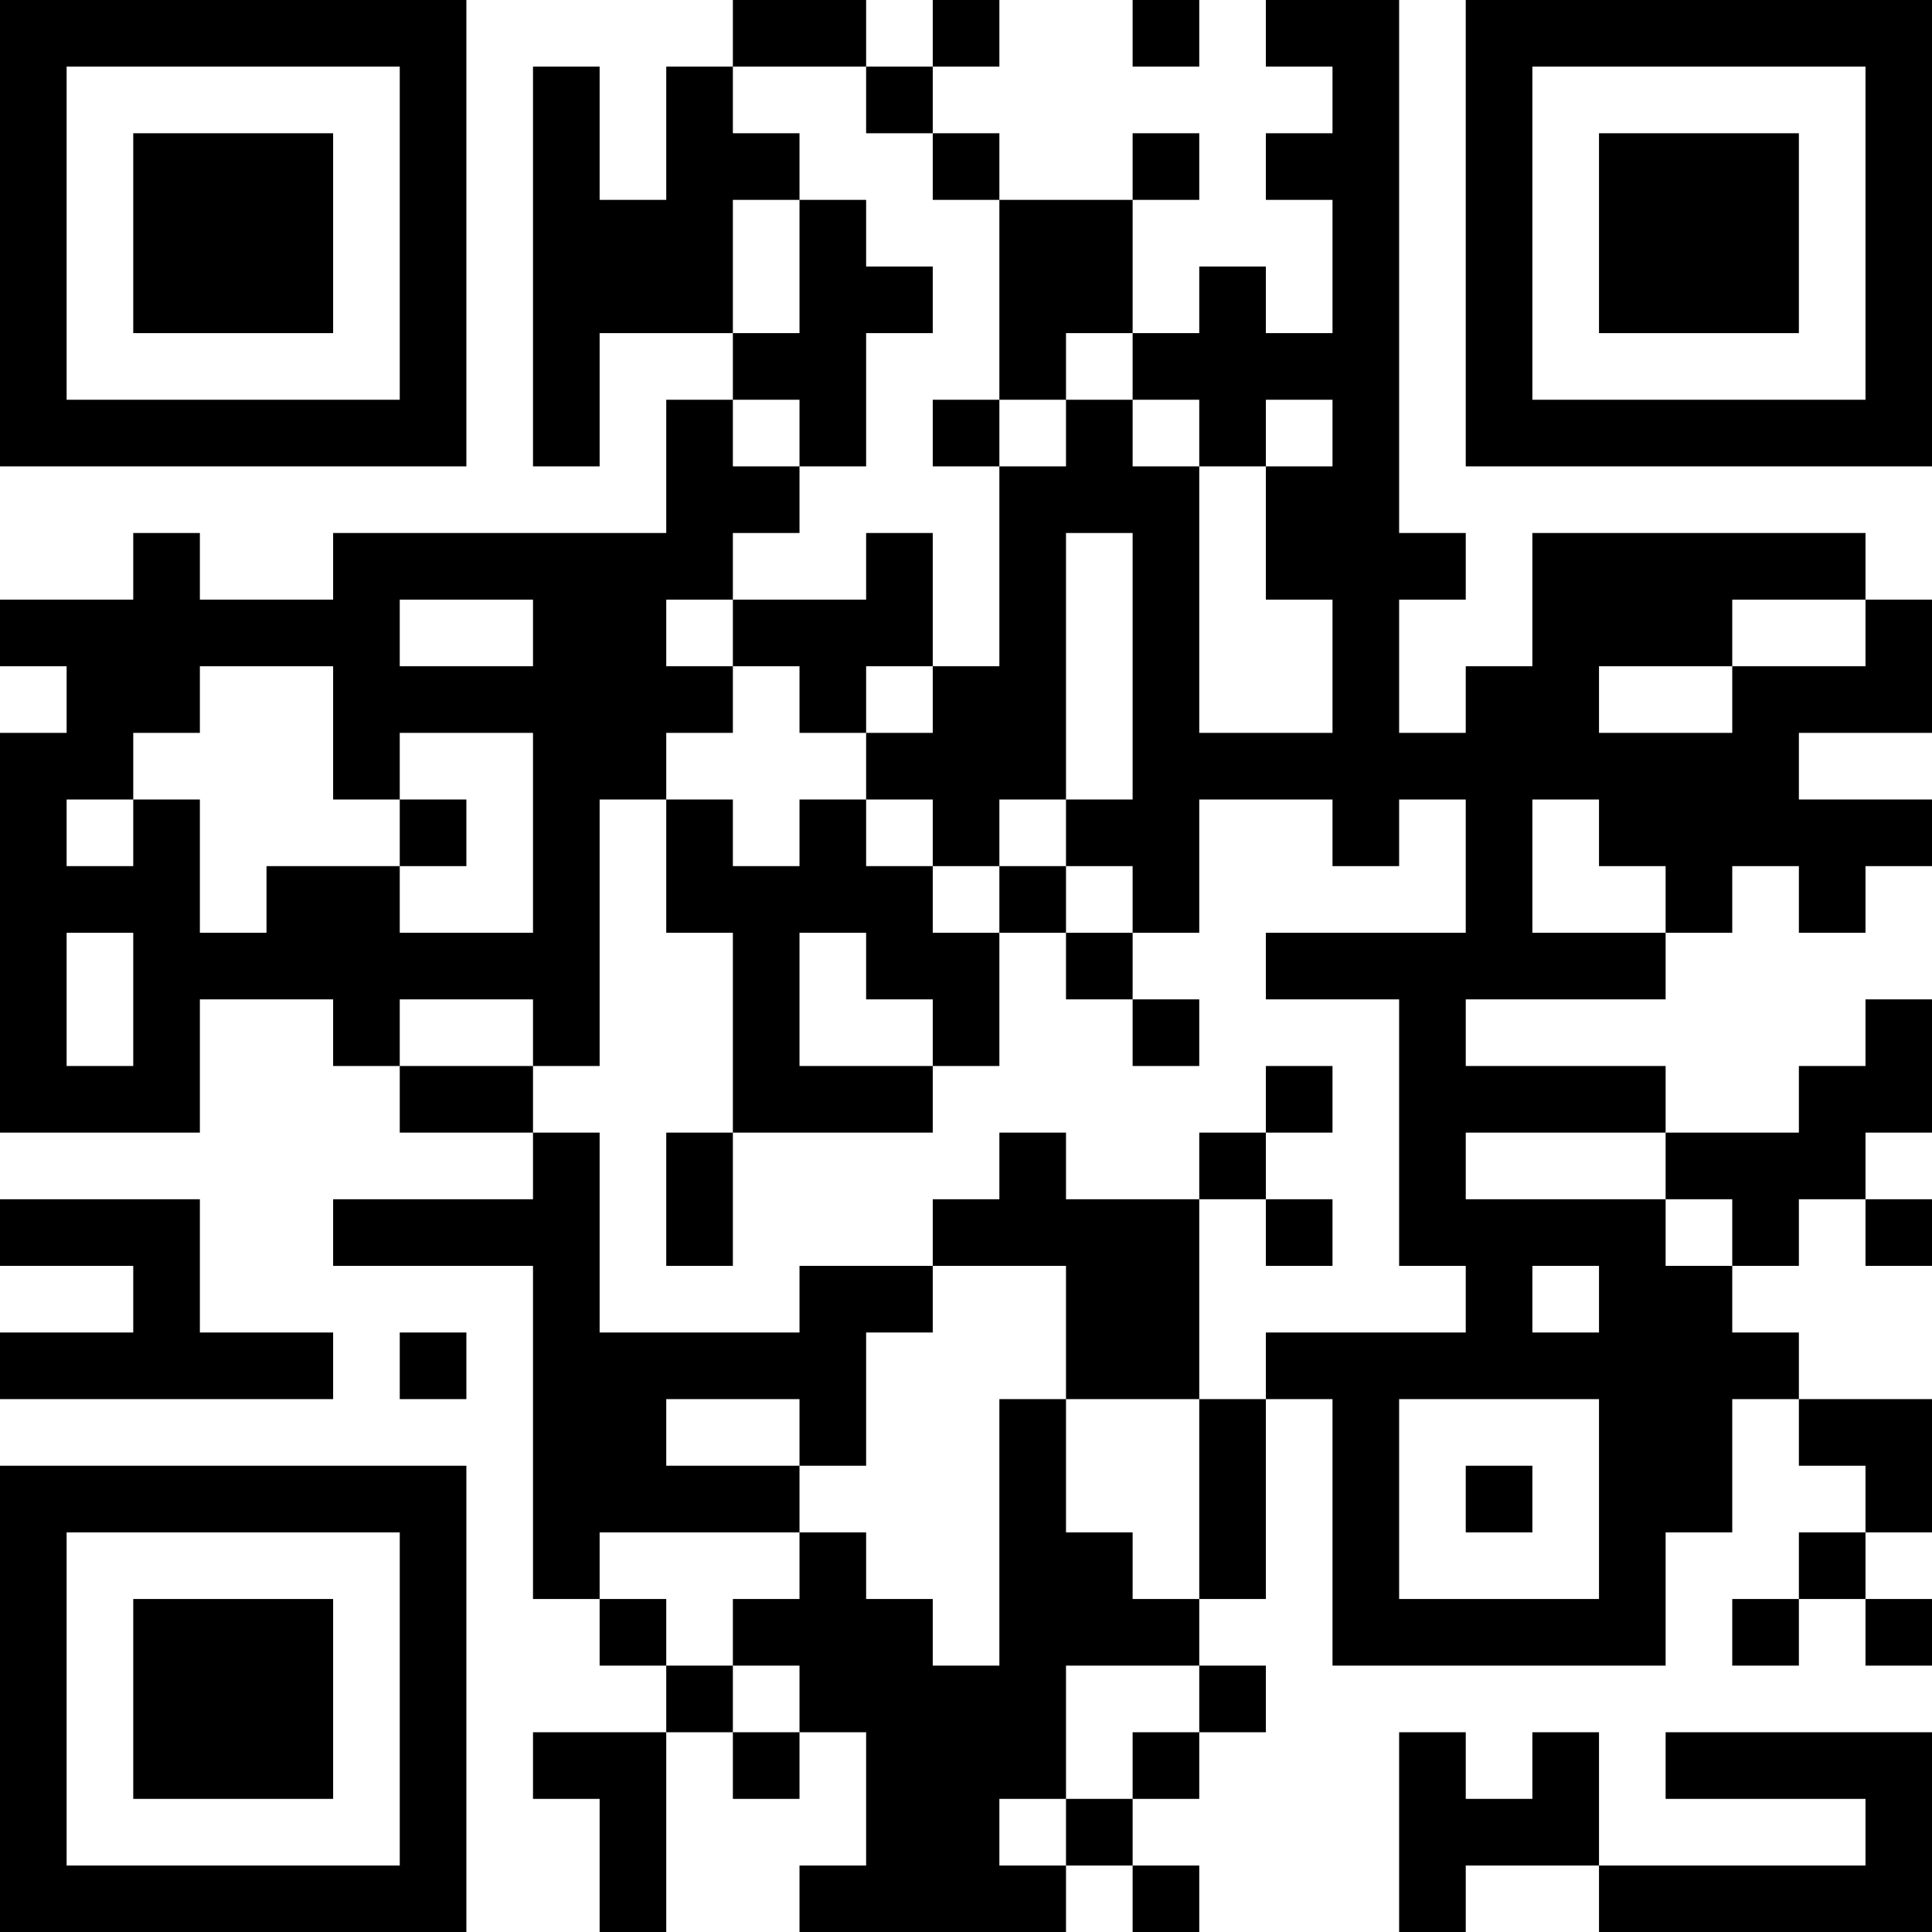 <?xml version="1.0" encoding="UTF-8"?>
<svg xmlns="http://www.w3.org/2000/svg" version="1.1" width="200" height="200" viewBox="0 0 200 200"><rect x="0" y="0" width="200" height="200" fill="#ffffff"/><g transform="scale(6.897)"><g transform="translate(0,0)"><path fill-rule="evenodd" d="M11 0L11 1L10 1L10 3L9 3L9 1L8 1L8 7L9 7L9 5L11 5L11 6L10 6L10 8L5 8L5 9L3 9L3 8L2 8L2 9L0 9L0 10L1 10L1 11L0 11L0 17L3 17L3 15L5 15L5 16L6 16L6 17L8 17L8 18L5 18L5 19L8 19L8 24L9 24L9 25L10 25L10 26L8 26L8 27L9 27L9 29L10 29L10 26L11 26L11 27L12 27L12 26L13 26L13 28L12 28L12 29L16 29L16 28L17 28L17 29L18 29L18 28L17 28L17 27L18 27L18 26L19 26L19 25L18 25L18 24L19 24L19 21L20 21L20 25L25 25L25 23L26 23L26 21L27 21L27 22L28 22L28 23L27 23L27 24L26 24L26 25L27 25L27 24L28 24L28 25L29 25L29 24L28 24L28 23L29 23L29 21L27 21L27 20L26 20L26 19L27 19L27 18L28 18L28 19L29 19L29 18L28 18L28 17L29 17L29 15L28 15L28 16L27 16L27 17L25 17L25 16L22 16L22 15L25 15L25 14L26 14L26 13L27 13L27 14L28 14L28 13L29 13L29 12L27 12L27 11L29 11L29 9L28 9L28 8L23 8L23 10L22 10L22 11L21 11L21 9L22 9L22 8L21 8L21 0L19 0L19 1L20 1L20 2L19 2L19 3L20 3L20 5L19 5L19 4L18 4L18 5L17 5L17 3L18 3L18 2L17 2L17 3L15 3L15 2L14 2L14 1L15 1L15 0L14 0L14 1L13 1L13 0ZM17 0L17 1L18 1L18 0ZM11 1L11 2L12 2L12 3L11 3L11 5L12 5L12 3L13 3L13 4L14 4L14 5L13 5L13 7L12 7L12 6L11 6L11 7L12 7L12 8L11 8L11 9L10 9L10 10L11 10L11 11L10 11L10 12L9 12L9 16L8 16L8 15L6 15L6 16L8 16L8 17L9 17L9 20L12 20L12 19L14 19L14 20L13 20L13 22L12 22L12 21L10 21L10 22L12 22L12 23L9 23L9 24L10 24L10 25L11 25L11 26L12 26L12 25L11 25L11 24L12 24L12 23L13 23L13 24L14 24L14 25L15 25L15 21L16 21L16 23L17 23L17 24L18 24L18 21L19 21L19 20L22 20L22 19L21 19L21 15L19 15L19 14L22 14L22 12L21 12L21 13L20 13L20 12L18 12L18 14L17 14L17 13L16 13L16 12L17 12L17 8L16 8L16 12L15 12L15 13L14 13L14 12L13 12L13 11L14 11L14 10L15 10L15 7L16 7L16 6L17 6L17 7L18 7L18 11L20 11L20 9L19 9L19 7L20 7L20 6L19 6L19 7L18 7L18 6L17 6L17 5L16 5L16 6L15 6L15 3L14 3L14 2L13 2L13 1ZM14 6L14 7L15 7L15 6ZM13 8L13 9L11 9L11 10L12 10L12 11L13 11L13 10L14 10L14 8ZM6 9L6 10L8 10L8 9ZM26 9L26 10L24 10L24 11L26 11L26 10L28 10L28 9ZM3 10L3 11L2 11L2 12L1 12L1 13L2 13L2 12L3 12L3 14L4 14L4 13L6 13L6 14L8 14L8 11L6 11L6 12L5 12L5 10ZM6 12L6 13L7 13L7 12ZM10 12L10 14L11 14L11 17L10 17L10 19L11 19L11 17L14 17L14 16L15 16L15 14L16 14L16 15L17 15L17 16L18 16L18 15L17 15L17 14L16 14L16 13L15 13L15 14L14 14L14 13L13 13L13 12L12 12L12 13L11 13L11 12ZM23 12L23 14L25 14L25 13L24 13L24 12ZM1 14L1 16L2 16L2 14ZM12 14L12 16L14 16L14 15L13 15L13 14ZM19 16L19 17L18 17L18 18L16 18L16 17L15 17L15 18L14 18L14 19L16 19L16 21L18 21L18 18L19 18L19 19L20 19L20 18L19 18L19 17L20 17L20 16ZM22 17L22 18L25 18L25 19L26 19L26 18L25 18L25 17ZM0 18L0 19L2 19L2 20L0 20L0 21L5 21L5 20L3 20L3 18ZM23 19L23 20L24 20L24 19ZM6 20L6 21L7 21L7 20ZM21 21L21 24L24 24L24 21ZM22 22L22 23L23 23L23 22ZM16 25L16 27L15 27L15 28L16 28L16 27L17 27L17 26L18 26L18 25ZM21 26L21 29L22 29L22 28L24 28L24 29L29 29L29 26L25 26L25 27L28 27L28 28L24 28L24 26L23 26L23 27L22 27L22 26ZM0 0L0 7L7 7L7 0ZM1 1L1 6L6 6L6 1ZM2 2L2 5L5 5L5 2ZM22 0L22 7L29 7L29 0ZM23 1L23 6L28 6L28 1ZM24 2L24 5L27 5L27 2ZM0 22L0 29L7 29L7 22ZM1 23L1 28L6 28L6 23ZM2 24L2 27L5 27L5 24Z" fill="#000000"/></g></g></svg>
